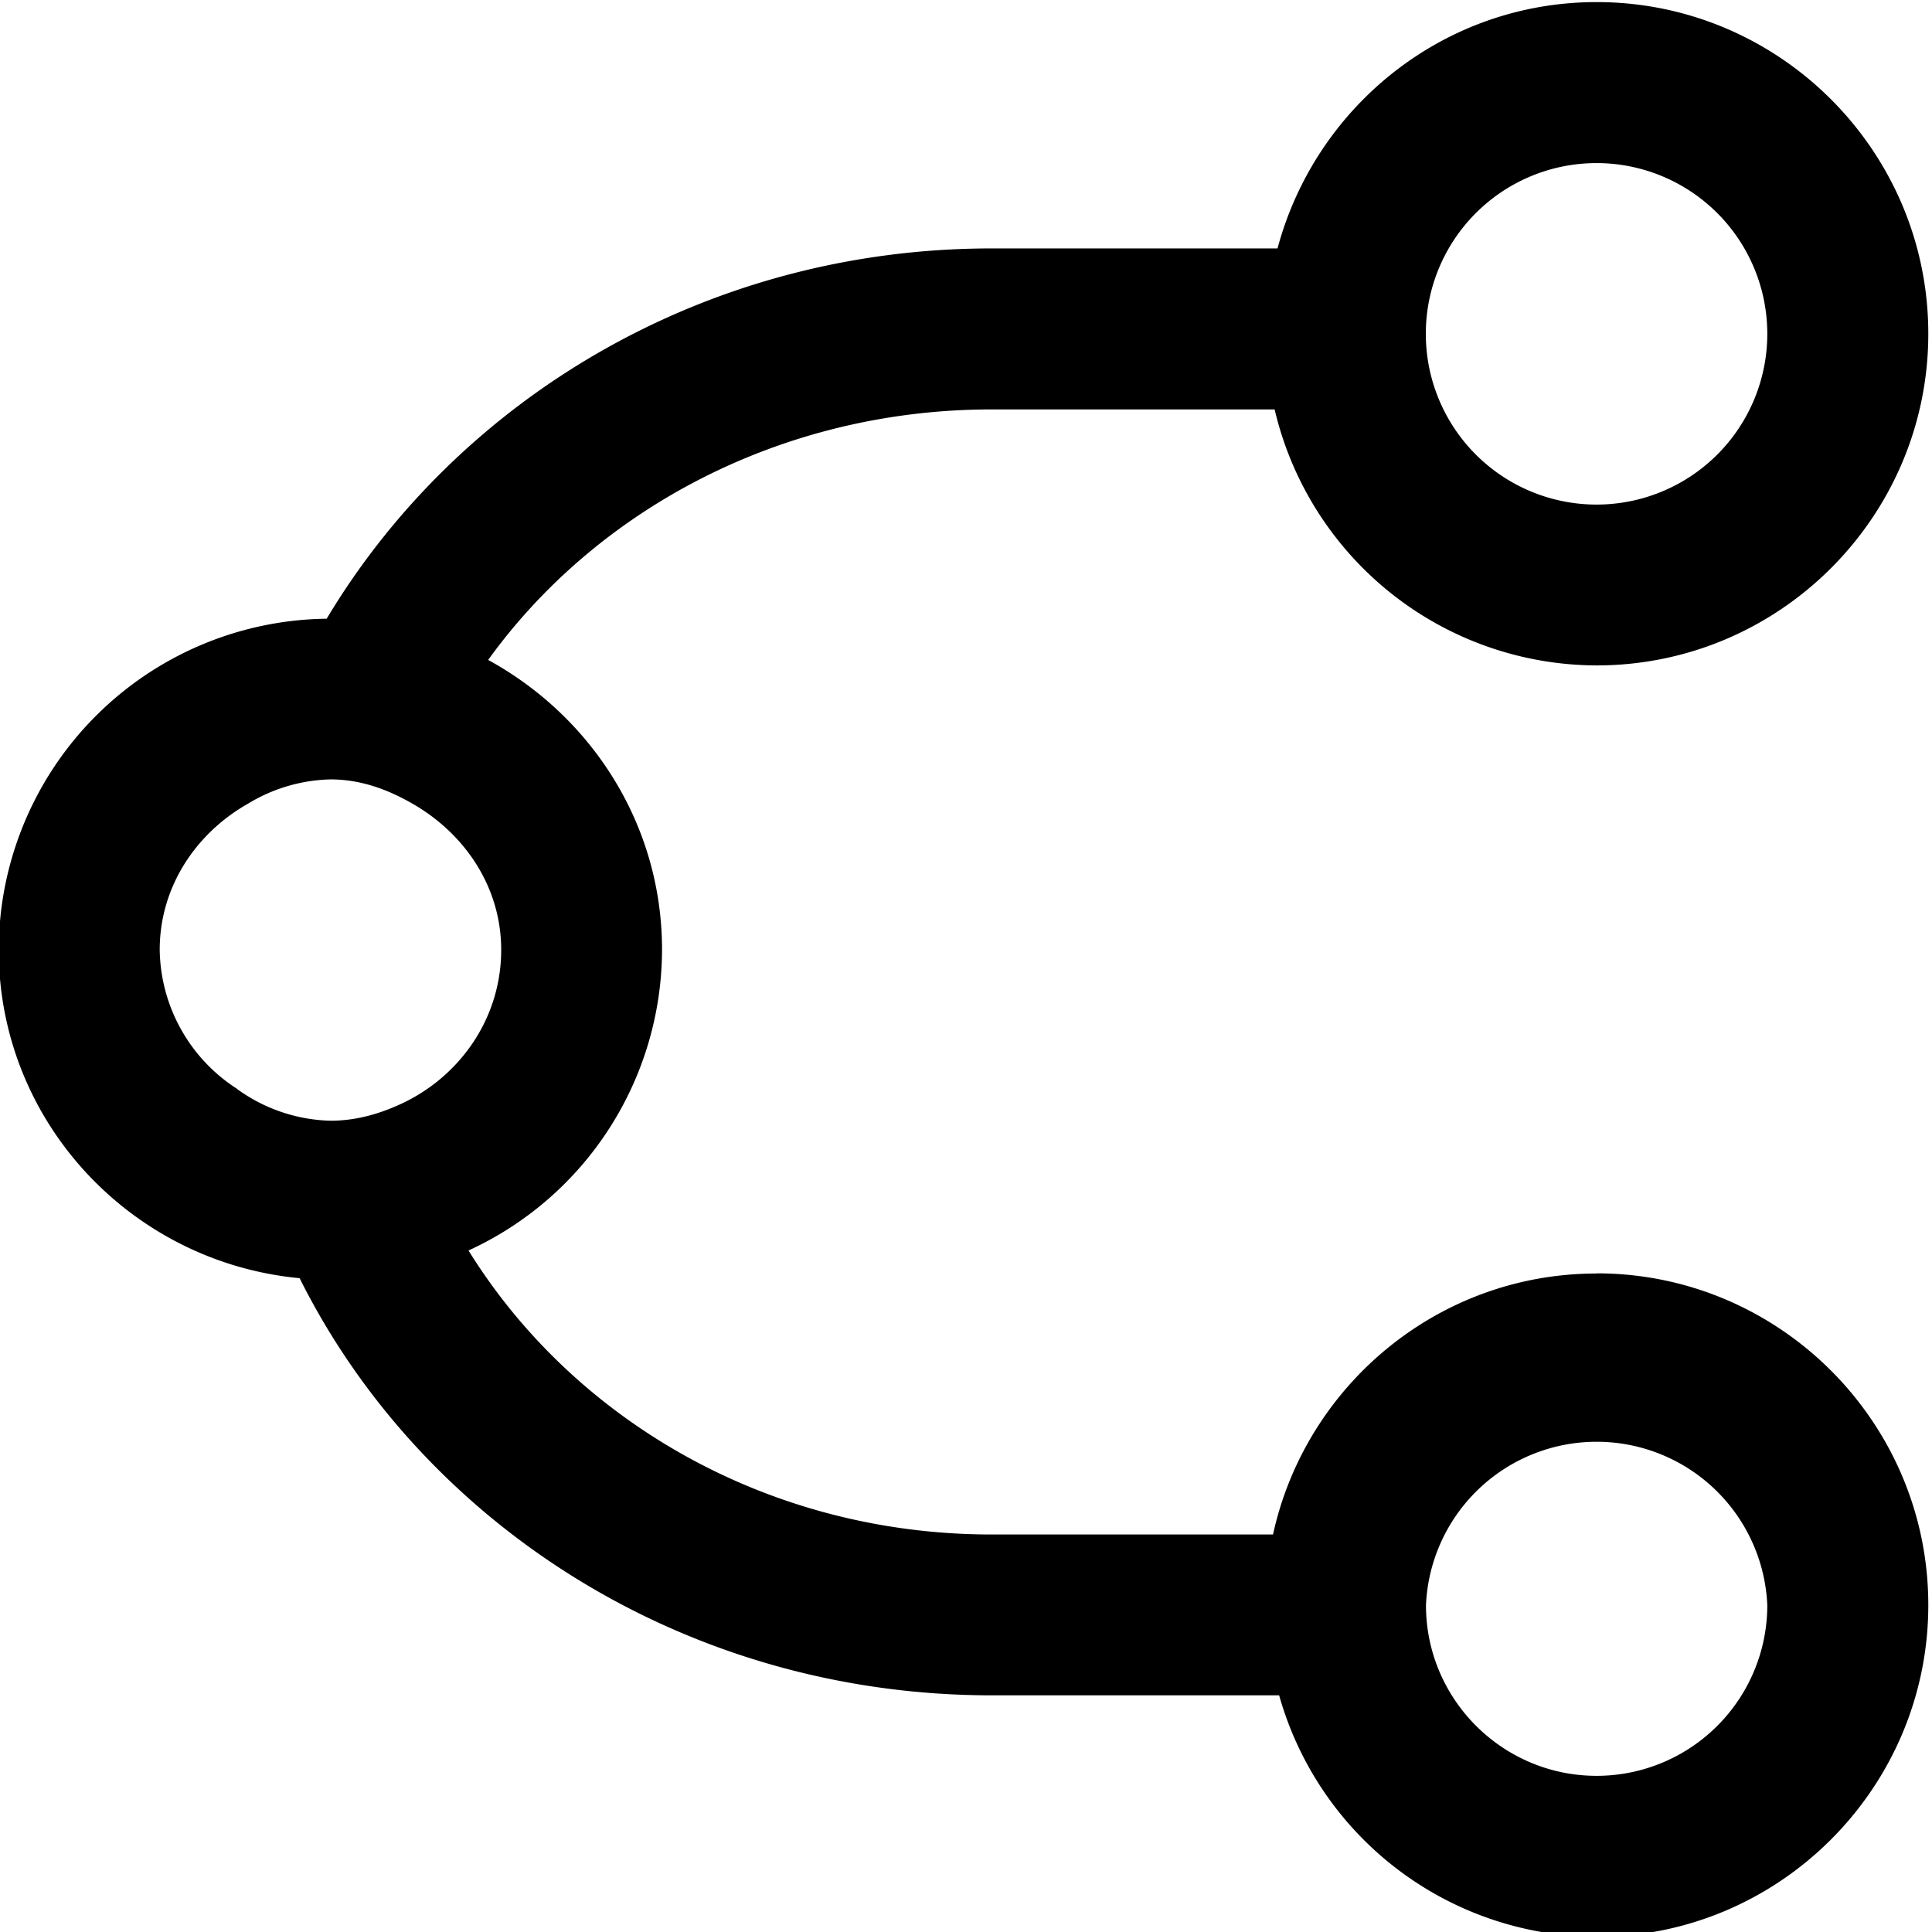 <svg xmlns="http://www.w3.org/2000/svg" viewBox="0 0 12 12"><path d="M9.917 7.91c-.985 0-1.808.696-2.01 1.621H6.16c-1.394 0-2.6-.715-3.25-1.764a2.06 2.06 0 0 0 1.202-1.868c0-.78-.44-1.45-1.08-1.8.676-.937 1.825-1.556 3.128-1.556h1.757a2.06 2.06 0 0 0 2 1.59c1.136 0 2.06-.925 2.06-2.06s-.924-2.06-2.06-2.06c-.952 0-1.747.651-1.982 1.53H6.16c-1.778 0-3.313.934-4.131 2.3A2.061 2.061 0 0 0-.008 5.898c0 1.07.824 1.943 1.869 2.041.762 1.526 2.396 2.591 4.3 2.591h1.784a2.057 2.057 0 0 0 1.972 1.5c1.136 0 2.06-.926 2.06-2.061s-.924-2.06-2.06-2.06zm0-6.897a1.06 1.06 0 1 1-.001 2.121 1.06 1.06 0 0 1 .001-2.121zM1.474 6.764A1.043 1.043 0 0 1 .992 5.9c0-.394.227-.726.548-.908a1.03 1.03 0 0 1 .513-.151c.197 0 .372.069.53.163.31.186.53.51.53.896 0 .42-.25.776-.604.948-.14.067-.291.113-.456.113a1.03 1.03 0 0 1-.579-.196zm8.443 4.266c-.584 0-1.06-.475-1.06-1.06a1.061 1.061 0 0 1 2.12 0 1.06 1.06 0 0 1-1.06 1.06z"/></svg>